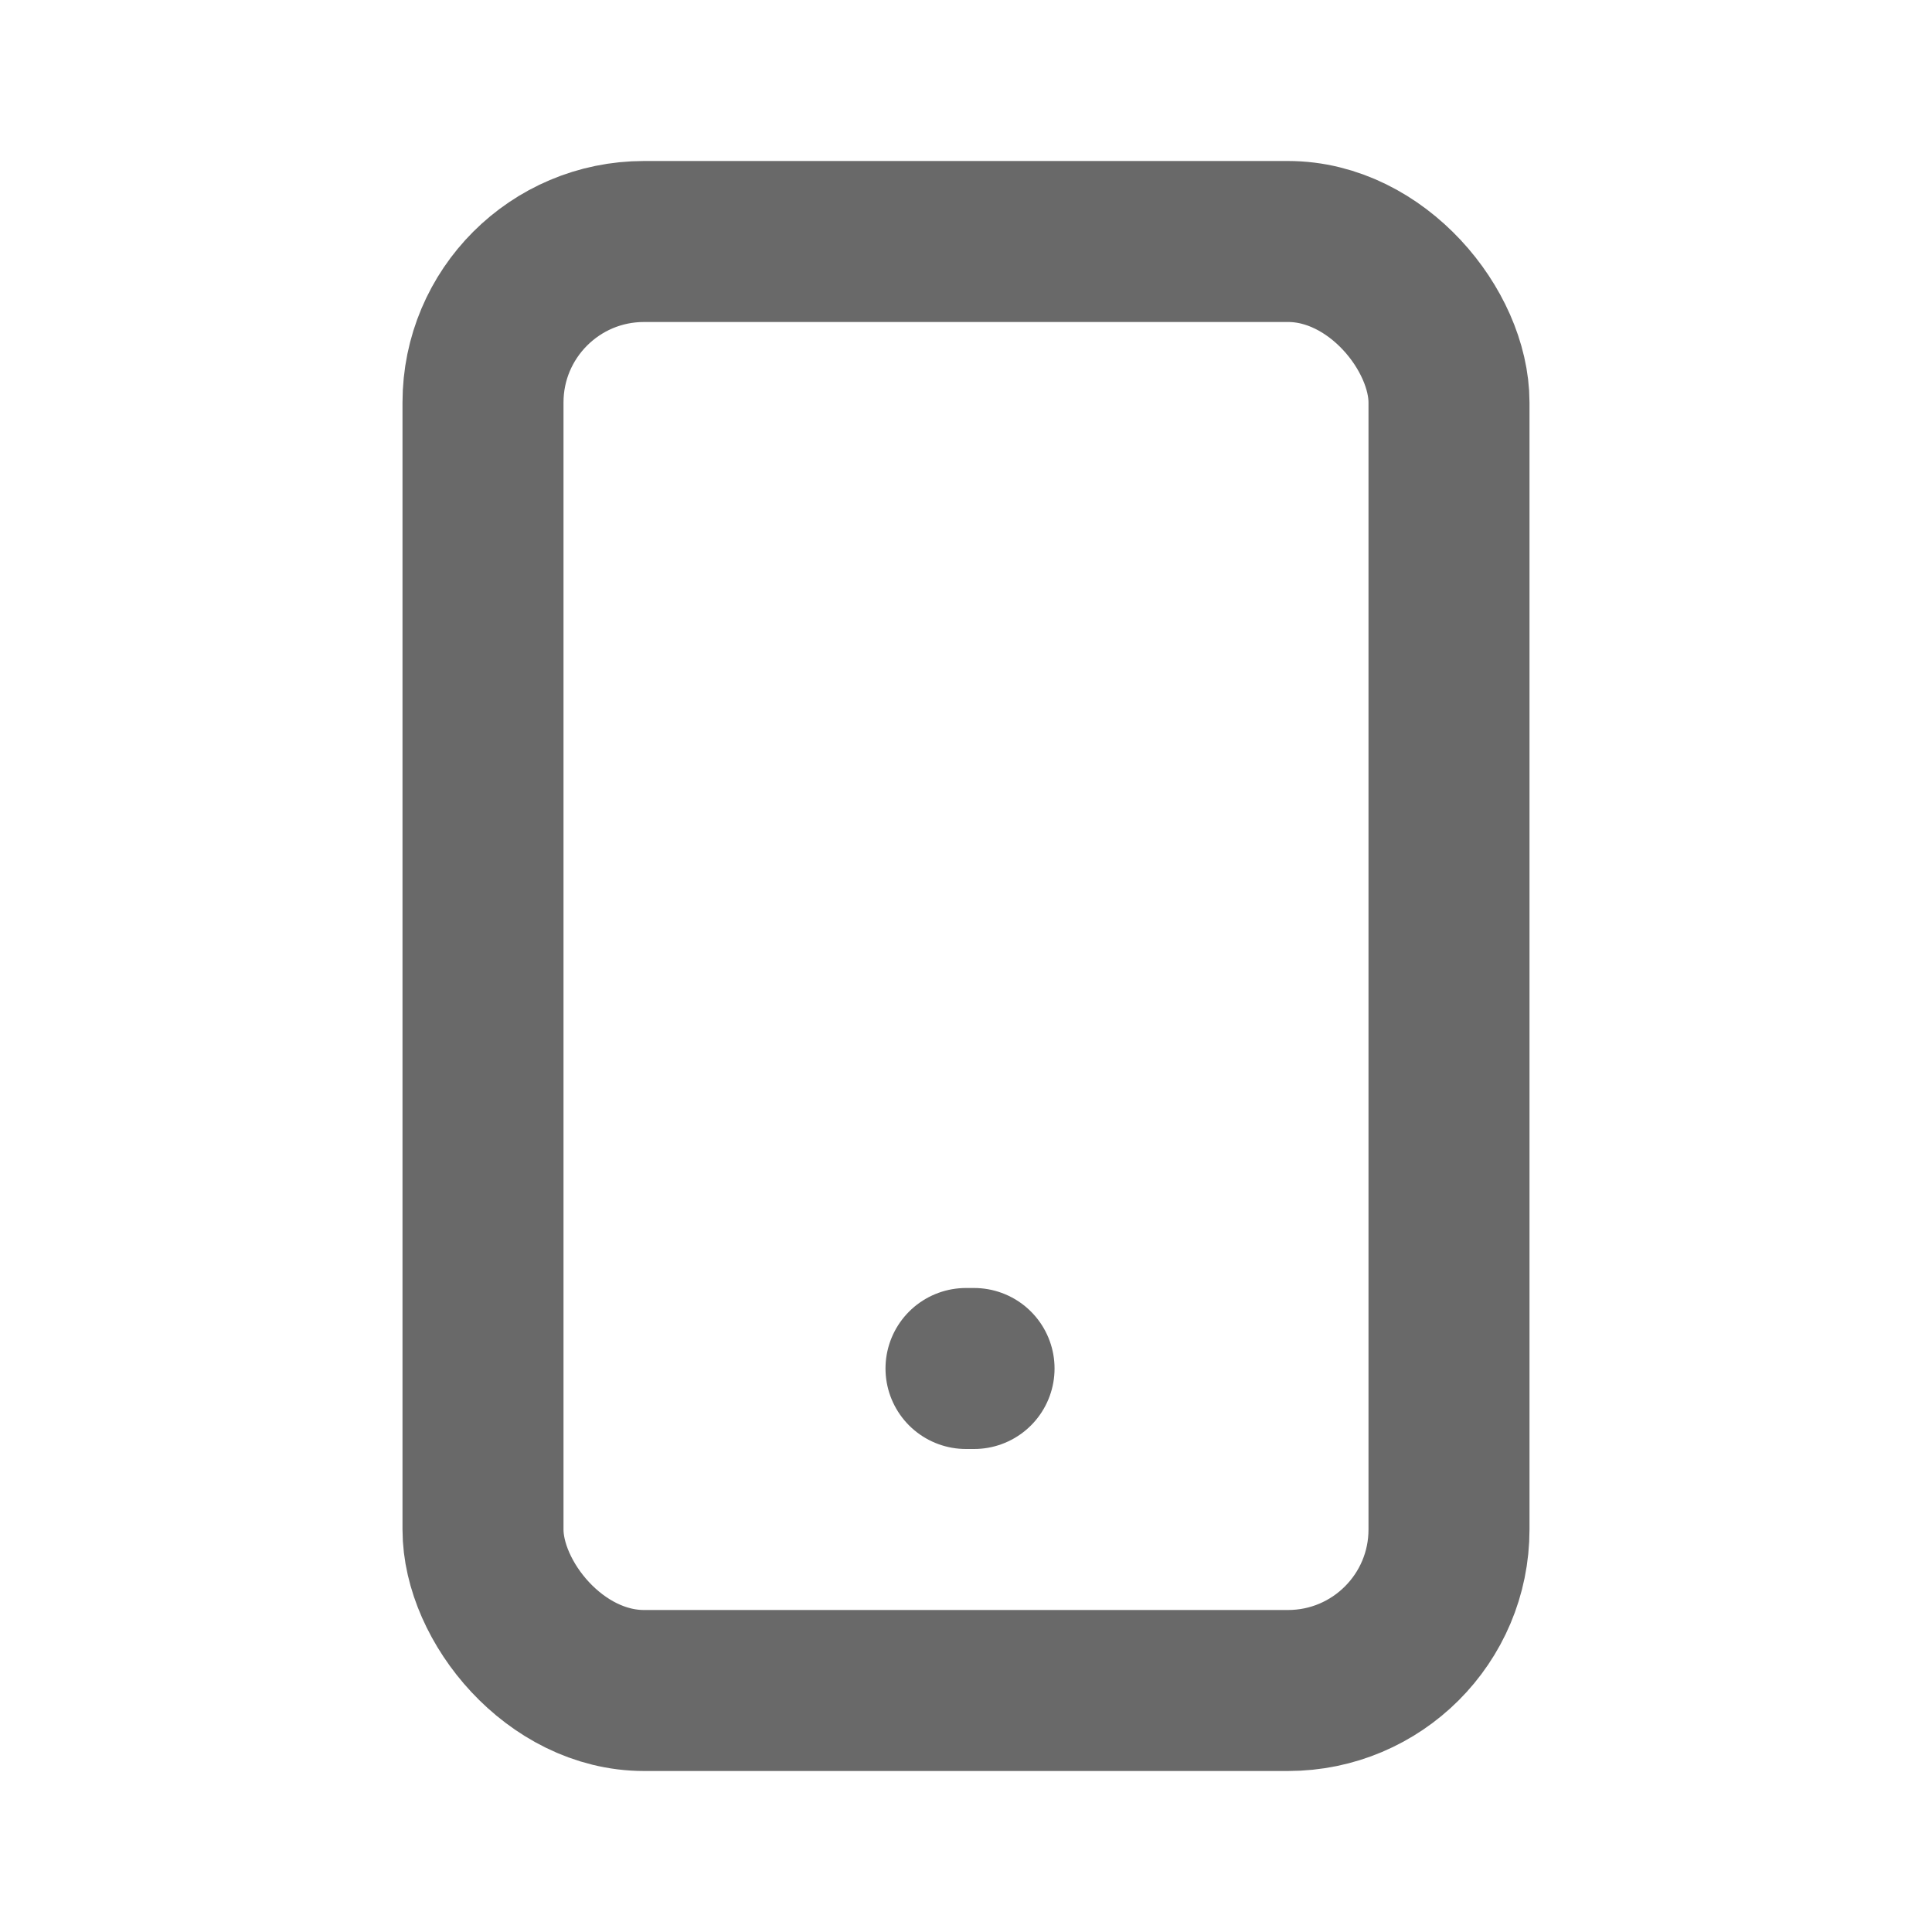 <!DOCTYPE svg PUBLIC "-//W3C//DTD SVG 1.1//EN" "http://www.w3.org/Graphics/SVG/1.1/DTD/svg11.dtd">
<!-- Uploaded to: SVG Repo, www.svgrepo.com, Transformed by: SVG Repo Mixer Tools -->
<svg width="800px" height="800px" viewBox="0 0 24 24" version="1.1" xmlns="http://www.w3.org/2000/svg" xmlns:xlink="http://www.w3.org/1999/xlink" fill="#000000">
<g id="SVGRepo_bgCarrier" stroke-width="0"/>
<g id="SVGRepo_tracerCarrier" stroke-linecap="round" stroke-linejoin="round"/>
<g id="SVGRepo_iconCarrier"> <title>Mobile</title> <g id="🖥-Landing" stroke="none" stroke-width="1" fill="none" fill-rule="evenodd"> <g id="Artboard" transform="translate(-229, -153)"> <g id="Mobile" transform="translate(229, 153)"> <rect id="Rectangle" x="0" y="0" width="24" height="24"> </rect> <rect id="Rectangle" stroke="#696969" stroke-width="2" stroke-linecap="round" x="6" y="3" width="12" height="18" rx="2"> </rect> <line x1="12" y1="17" x2="12.1" y2="17" id="Path" stroke="#696969" stroke-width="2" stroke-linecap="round"> </line> </g> </g> </g> </g>
</svg>